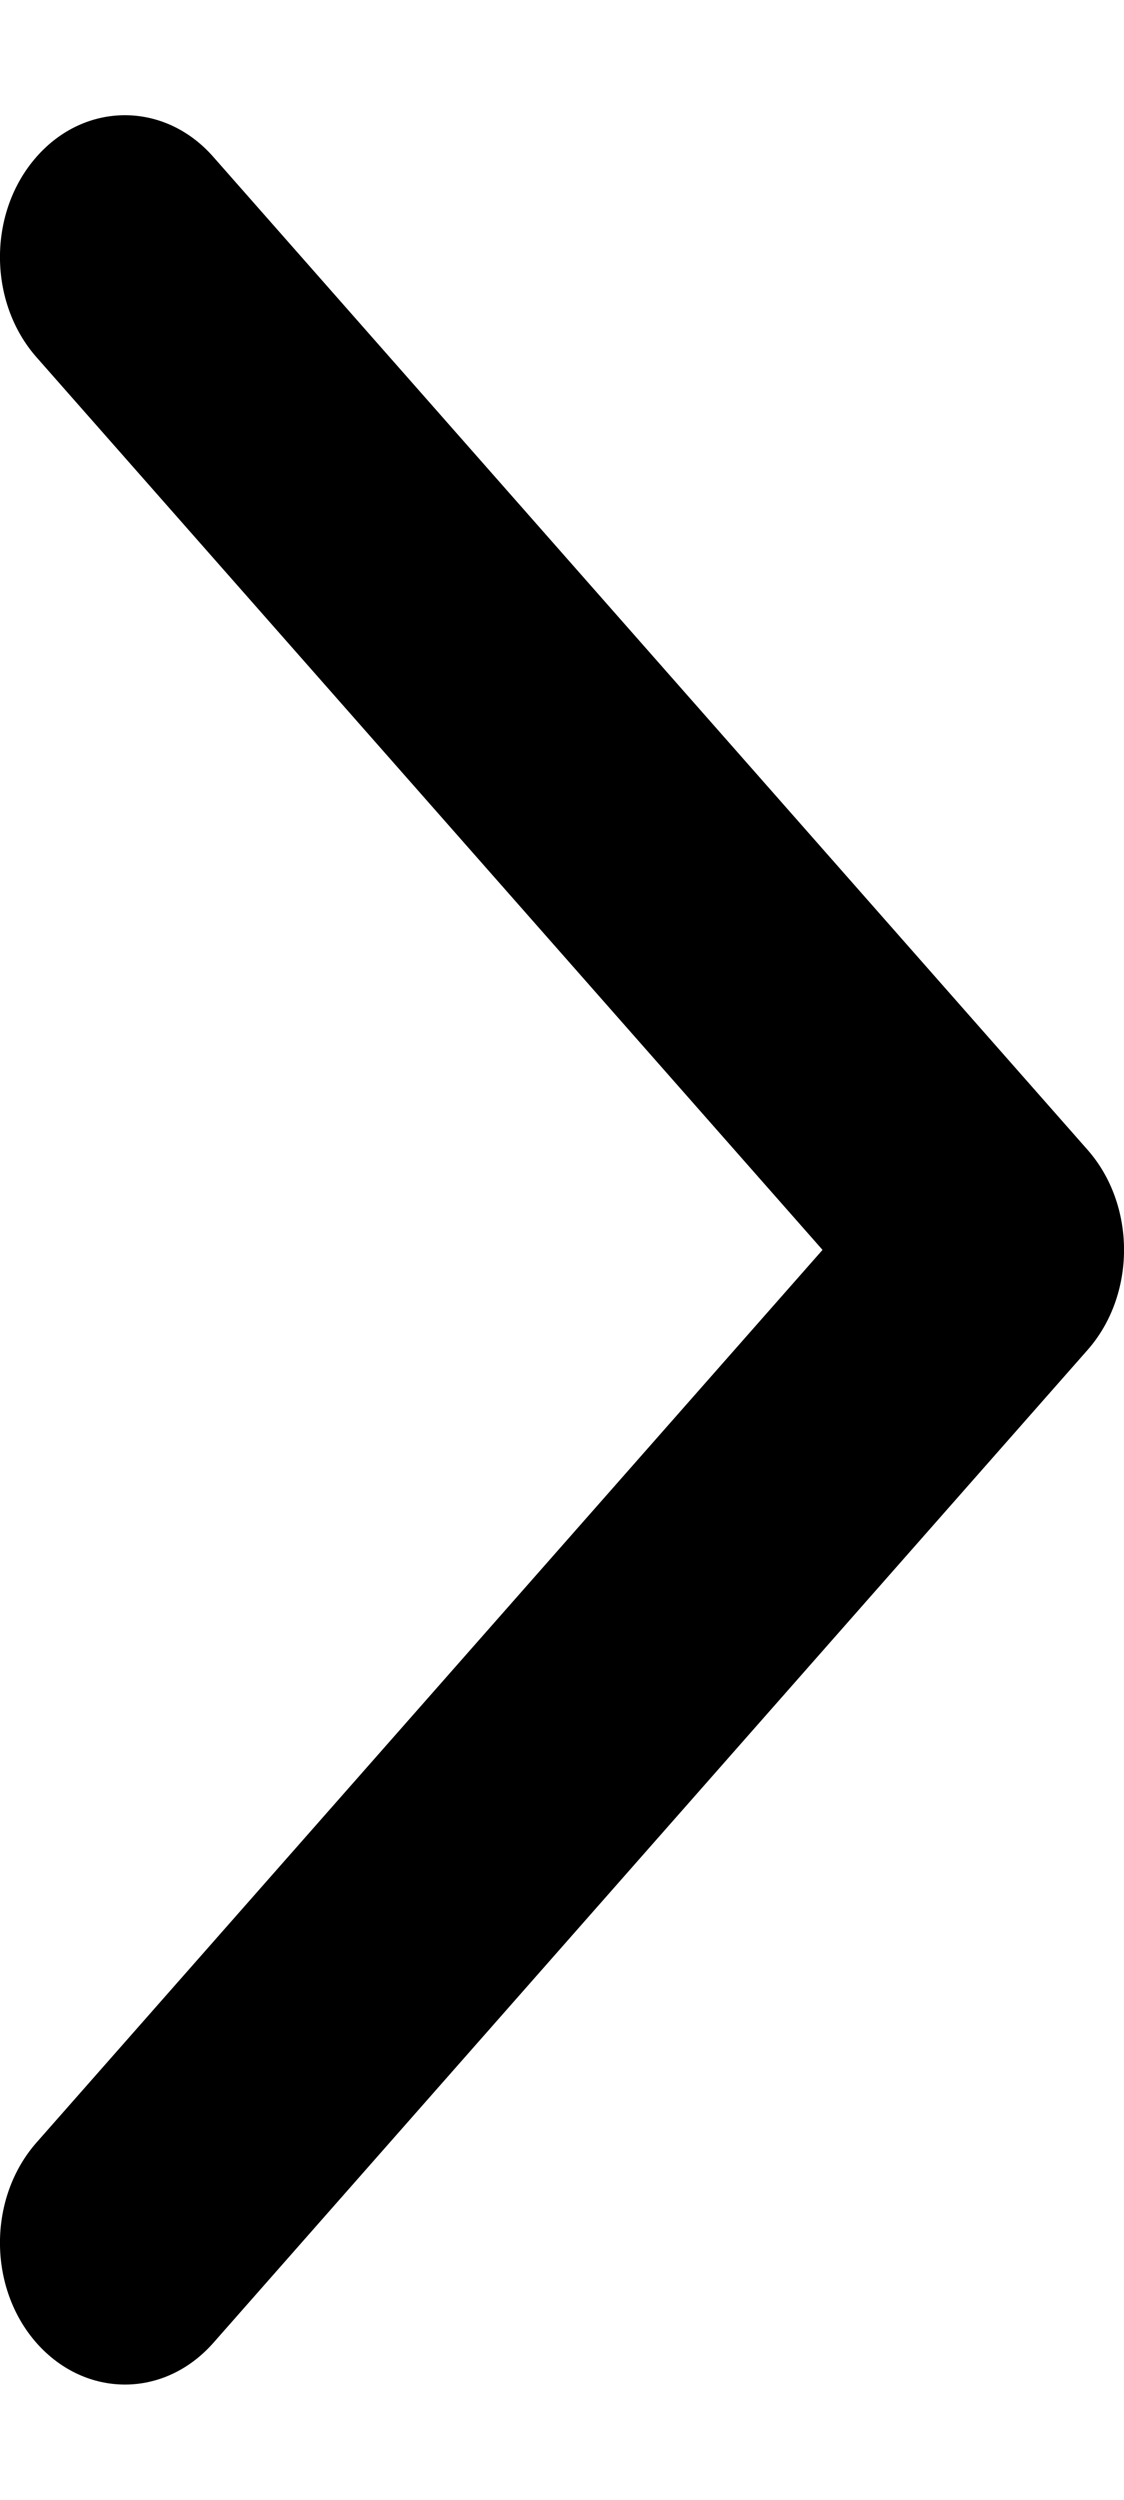 <svg width="9" height="20" viewBox="0 0 9 20" xmlns="http://www.w3.org/2000/svg">
    <path fill-rule="evenodd" clip-rule="evenodd"
          d="M1.707 1.254C1.317 0.811 0.683 0.811 0.293 1.254C-0.098 1.697 -0.098 2.416 0.293 2.859L6.586 10L0.293 17.141C-0.098 17.584 -0.098 18.303 0.293 18.746C0.489 18.967 0.744 19.078 1.001 19.078C1.256 19.078 1.511 18.967 1.707 18.746L8.707 10.802C9.098 10.36 9.098 9.64 8.707 9.198L1.707 1.254Z"
          fill="currentColor"/>
</svg>
